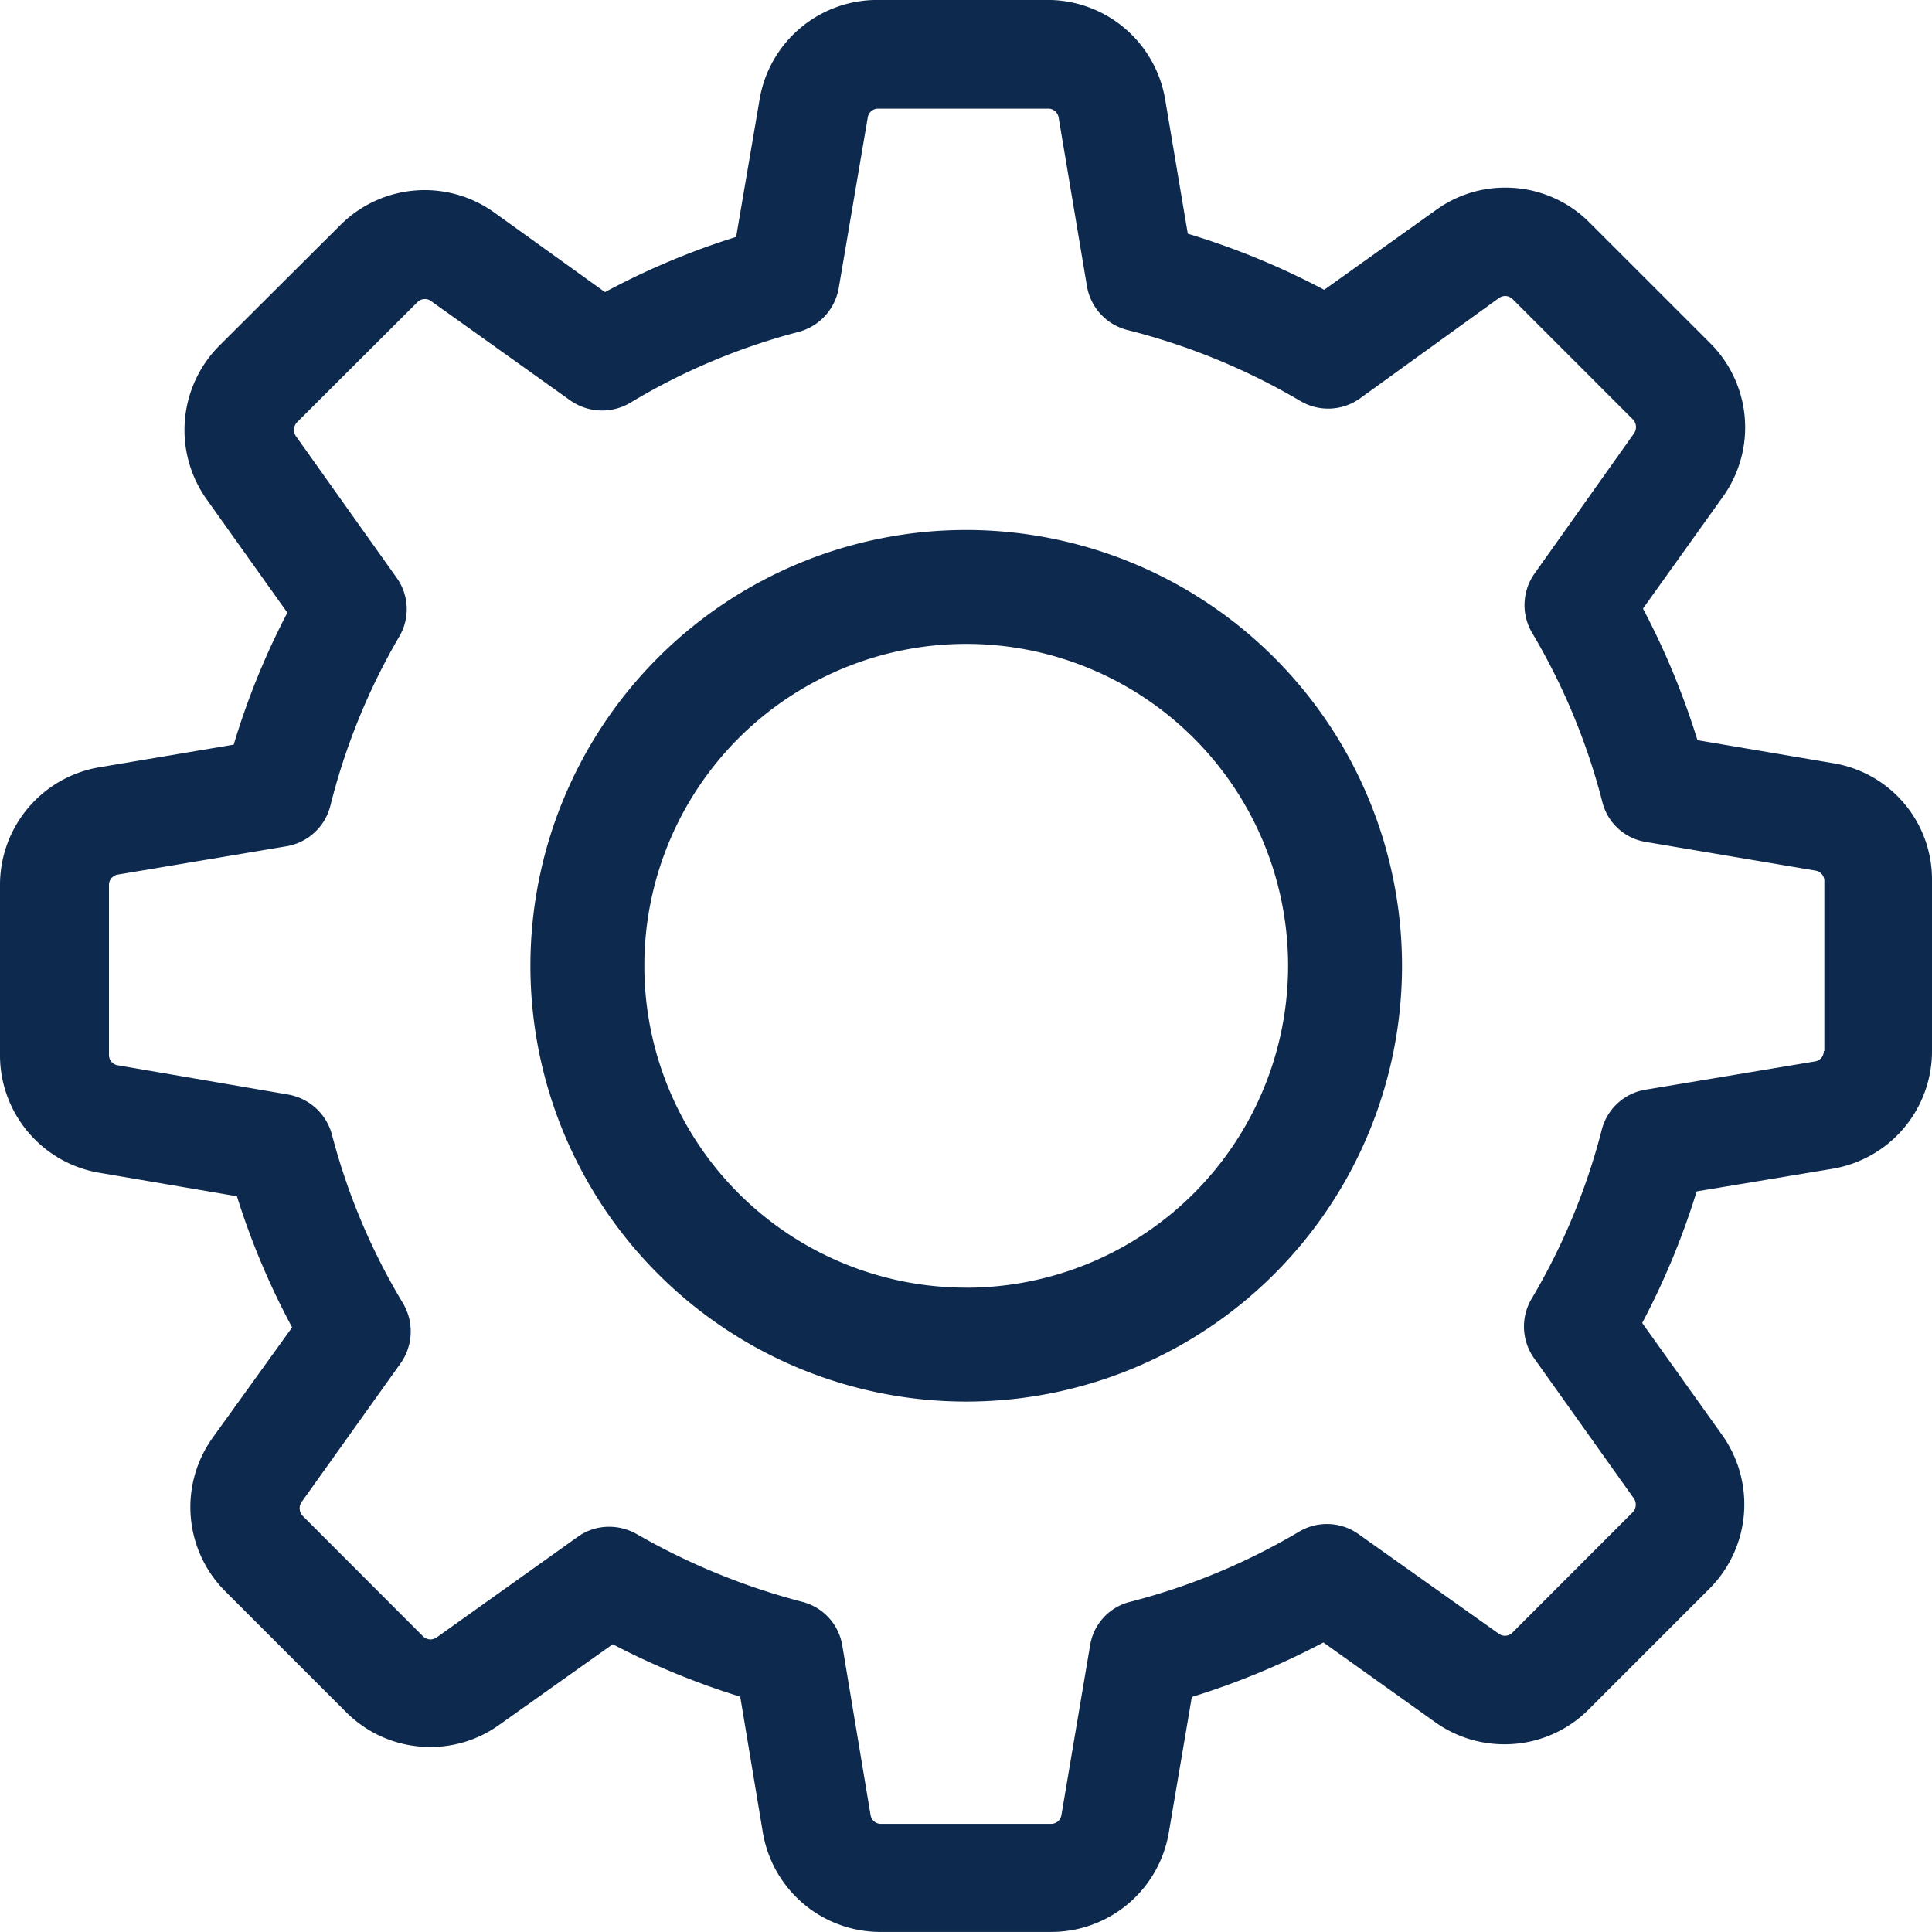 <svg id="Group_259" data-name="Group 259" xmlns="http://www.w3.org/2000/svg" width="35" height="35" viewBox="0 0 35 35">
  <g id="settings">
    <g id="Group_33" data-name="Group 33" transform="translate(0 0)">
      <path id="Path_667" data-name="Path 667" d="M33.208,13.827l-2.457-.417a13.872,13.872,0,0,0-.987-2.384L31.212,9a2.156,2.156,0,0,0-.234-2.786L28.8,4.037A2.146,2.146,0,0,0,27.272,3.4a2.124,2.124,0,0,0-1.25.4L23.989,5.251a13.727,13.727,0,0,0-2.471-1.016l-.409-2.427A2.16,2.16,0,0,0,18.973,0H15.9A2.16,2.16,0,0,0,13.76,1.807l-.424,2.486a13.53,13.53,0,0,0-2.376,1L8.949,3.847a2.16,2.16,0,0,0-2.786.234L3.977,6.26a2.164,2.164,0,0,0-.234,2.786L5.206,11.1a13.549,13.549,0,0,0-.972,2.391L1.806,13.9A2.16,2.16,0,0,0,0,16.035v3.078a2.16,2.16,0,0,0,1.806,2.135l2.486.424a13.53,13.53,0,0,0,1,2.376l-1.44,2a2.156,2.156,0,0,0,.234,2.786l2.179,2.179a2.146,2.146,0,0,0,1.528.636,2.124,2.124,0,0,0,1.25-.4L11.1,29.788a13.831,13.831,0,0,0,2.31.95l.409,2.457A2.16,2.16,0,0,0,15.954,35h3.085A2.16,2.16,0,0,0,21.174,33.2l.417-2.457a13.871,13.871,0,0,0,2.384-.987L26,31.2a2.146,2.146,0,0,0,1.258.4h0a2.146,2.146,0,0,0,1.528-.636l2.179-2.179A2.164,2.164,0,0,0,31.2,26L29.75,23.968a13.772,13.772,0,0,0,.987-2.384l2.457-.409A2.16,2.16,0,0,0,35,19.04V15.962A2.134,2.134,0,0,0,33.208,13.827ZM33.04,19.04a.189.189,0,0,1-.161.19l-3.071.512a.982.982,0,0,0-.79.724,11.7,11.7,0,0,1-1.272,3.064.989.989,0,0,0,.044,1.075L29.6,27.148a.2.2,0,0,1-.022.249L27.4,29.576a.186.186,0,0,1-.139.058.18.18,0,0,1-.11-.037L24.61,27.792a.988.988,0,0,0-1.075-.044,11.7,11.7,0,0,1-3.063,1.272.97.97,0,0,0-.724.79l-.519,3.071a.189.189,0,0,1-.19.161H15.961a.189.189,0,0,1-.19-.161l-.512-3.071a.982.982,0,0,0-.724-.79,12.153,12.153,0,0,1-3-1.228,1.012,1.012,0,0,0-.5-.132.963.963,0,0,0-.57.183L7.911,29.664a.218.218,0,0,1-.11.037.2.2,0,0,1-.139-.058L5.484,27.463a.2.2,0,0,1-.022-.249l1.8-2.522A1,1,0,0,0,7.3,23.61a11.594,11.594,0,0,1-1.287-3.056,1,1,0,0,0-.79-.724L2.135,19.3a.189.189,0,0,1-.161-.19V16.035a.189.189,0,0,1,.161-.19l3.049-.512a.989.989,0,0,0,.8-.731,11.693,11.693,0,0,1,1.25-3.071.976.976,0,0,0-.051-1.067L5.359,7.9a.2.2,0,0,1,.022-.249L7.56,5.477A.186.186,0,0,1,7.7,5.419a.18.18,0,0,1,.11.037l2.522,1.8a1,1,0,0,0,1.082.044,11.594,11.594,0,0,1,3.056-1.287,1,1,0,0,0,.724-.79l.526-3.093a.189.189,0,0,1,.19-.161h3.078a.189.189,0,0,1,.19.161l.512,3.049a.989.989,0,0,0,.731.8,11.867,11.867,0,0,1,3.137,1.287.989.989,0,0,0,1.075-.044L27.155,5.4a.218.218,0,0,1,.11-.037.2.2,0,0,1,.139.058L29.582,7.6a.2.2,0,0,1,.022.249L27.8,10.391a.988.988,0,0,0-.044,1.075,11.7,11.7,0,0,1,1.272,3.064.97.97,0,0,0,.79.724l3.071.519a.189.189,0,0,1,.161.19V19.04Z" transform="translate(0 -0.001)" fill="#0e294e"/>
      <path id="Path_668" data-name="Path 668" d="M143.995,136a7.895,7.895,0,1,0,7.895,7.895A7.9,7.9,0,0,0,143.995,136Zm0,13.726a5.831,5.831,0,1,1,5.831-5.831A5.835,5.835,0,0,1,143.995,149.727Z" transform="translate(-126.491 -126.399)" fill="#0e294e"/>
    </g>
  </g>
</svg>
